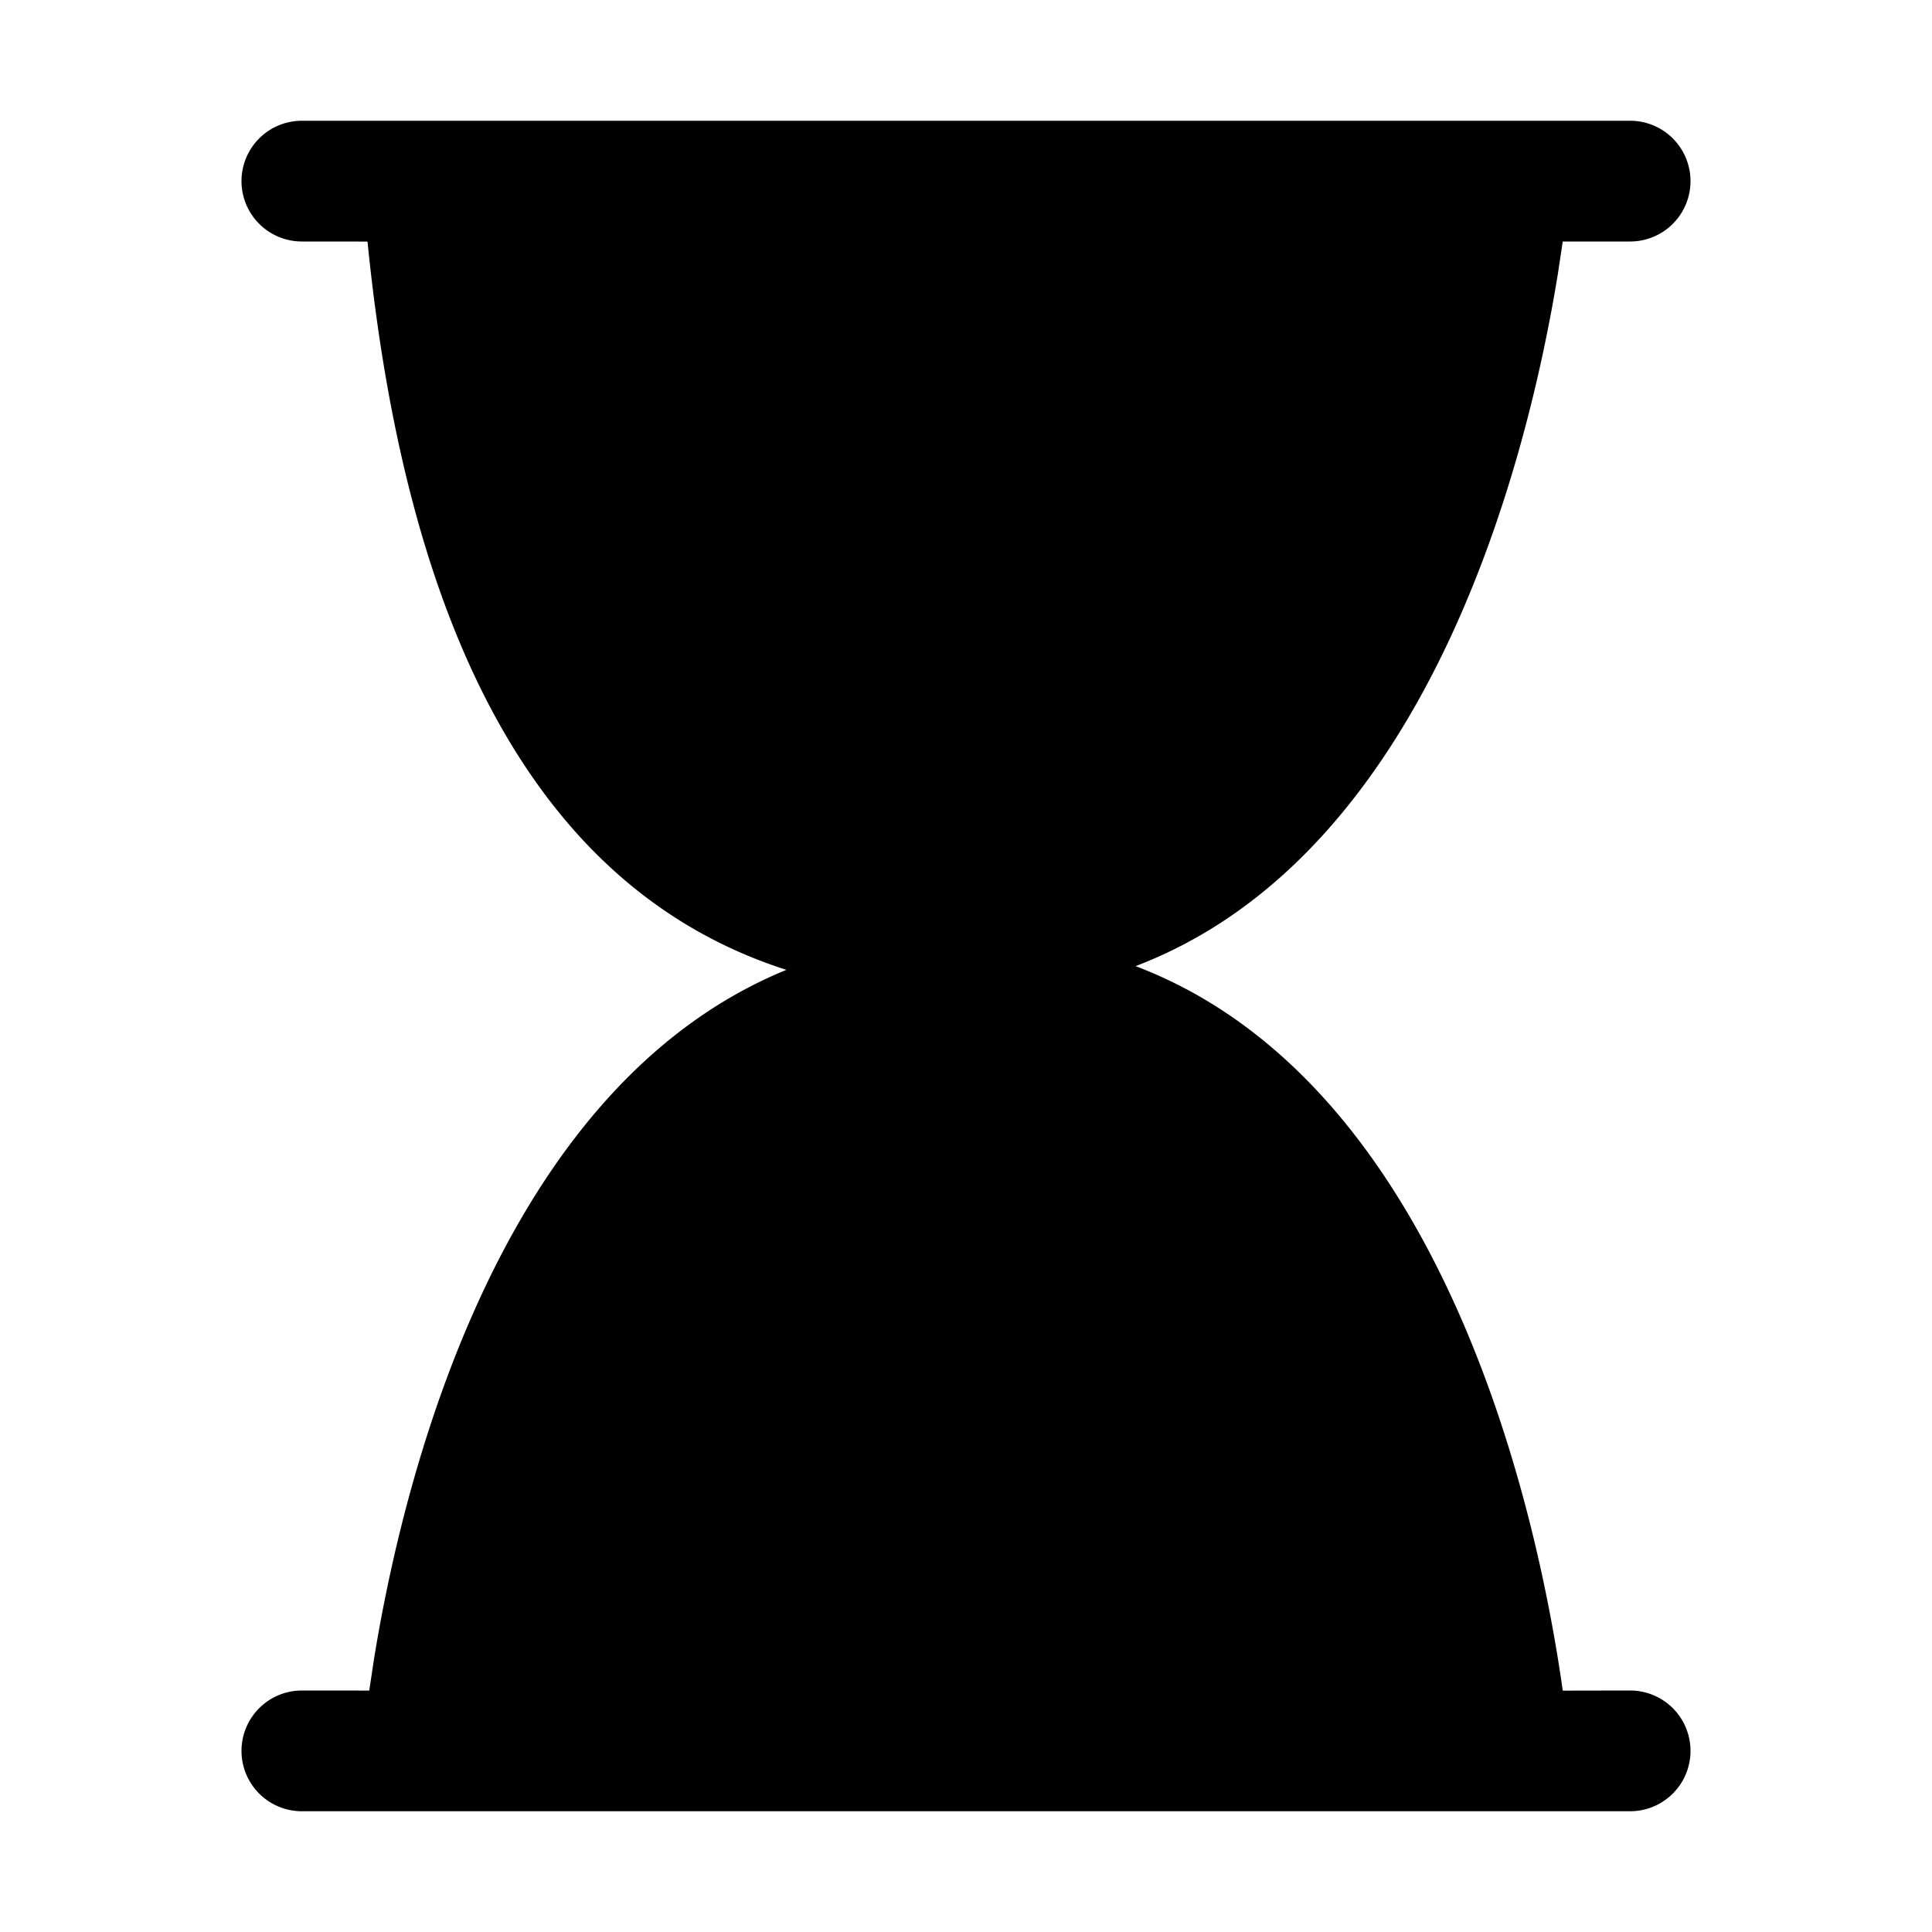 <svg xmlns="http://www.w3.org/2000/svg" viewBox="0 0 32 32"><path fill="currentColor" d="M27 2a1 1 0 0 1 0 2h-1.116l-.08.532c-.491 3.02-2.106 9.608-6.995 11.47 5.202 1.977 6.697 9.309 7.075 12L27 28a1 1 0 0 1 0 2H5a1 1 0 0 1 0-2l1.116.001.081-.537c.486-2.988 2.07-9.455 6.828-11.4C9.08 14.8 6.767 10.778 6.087 4.001L5 4a1 1 0 1 1 0-2z"/></svg>